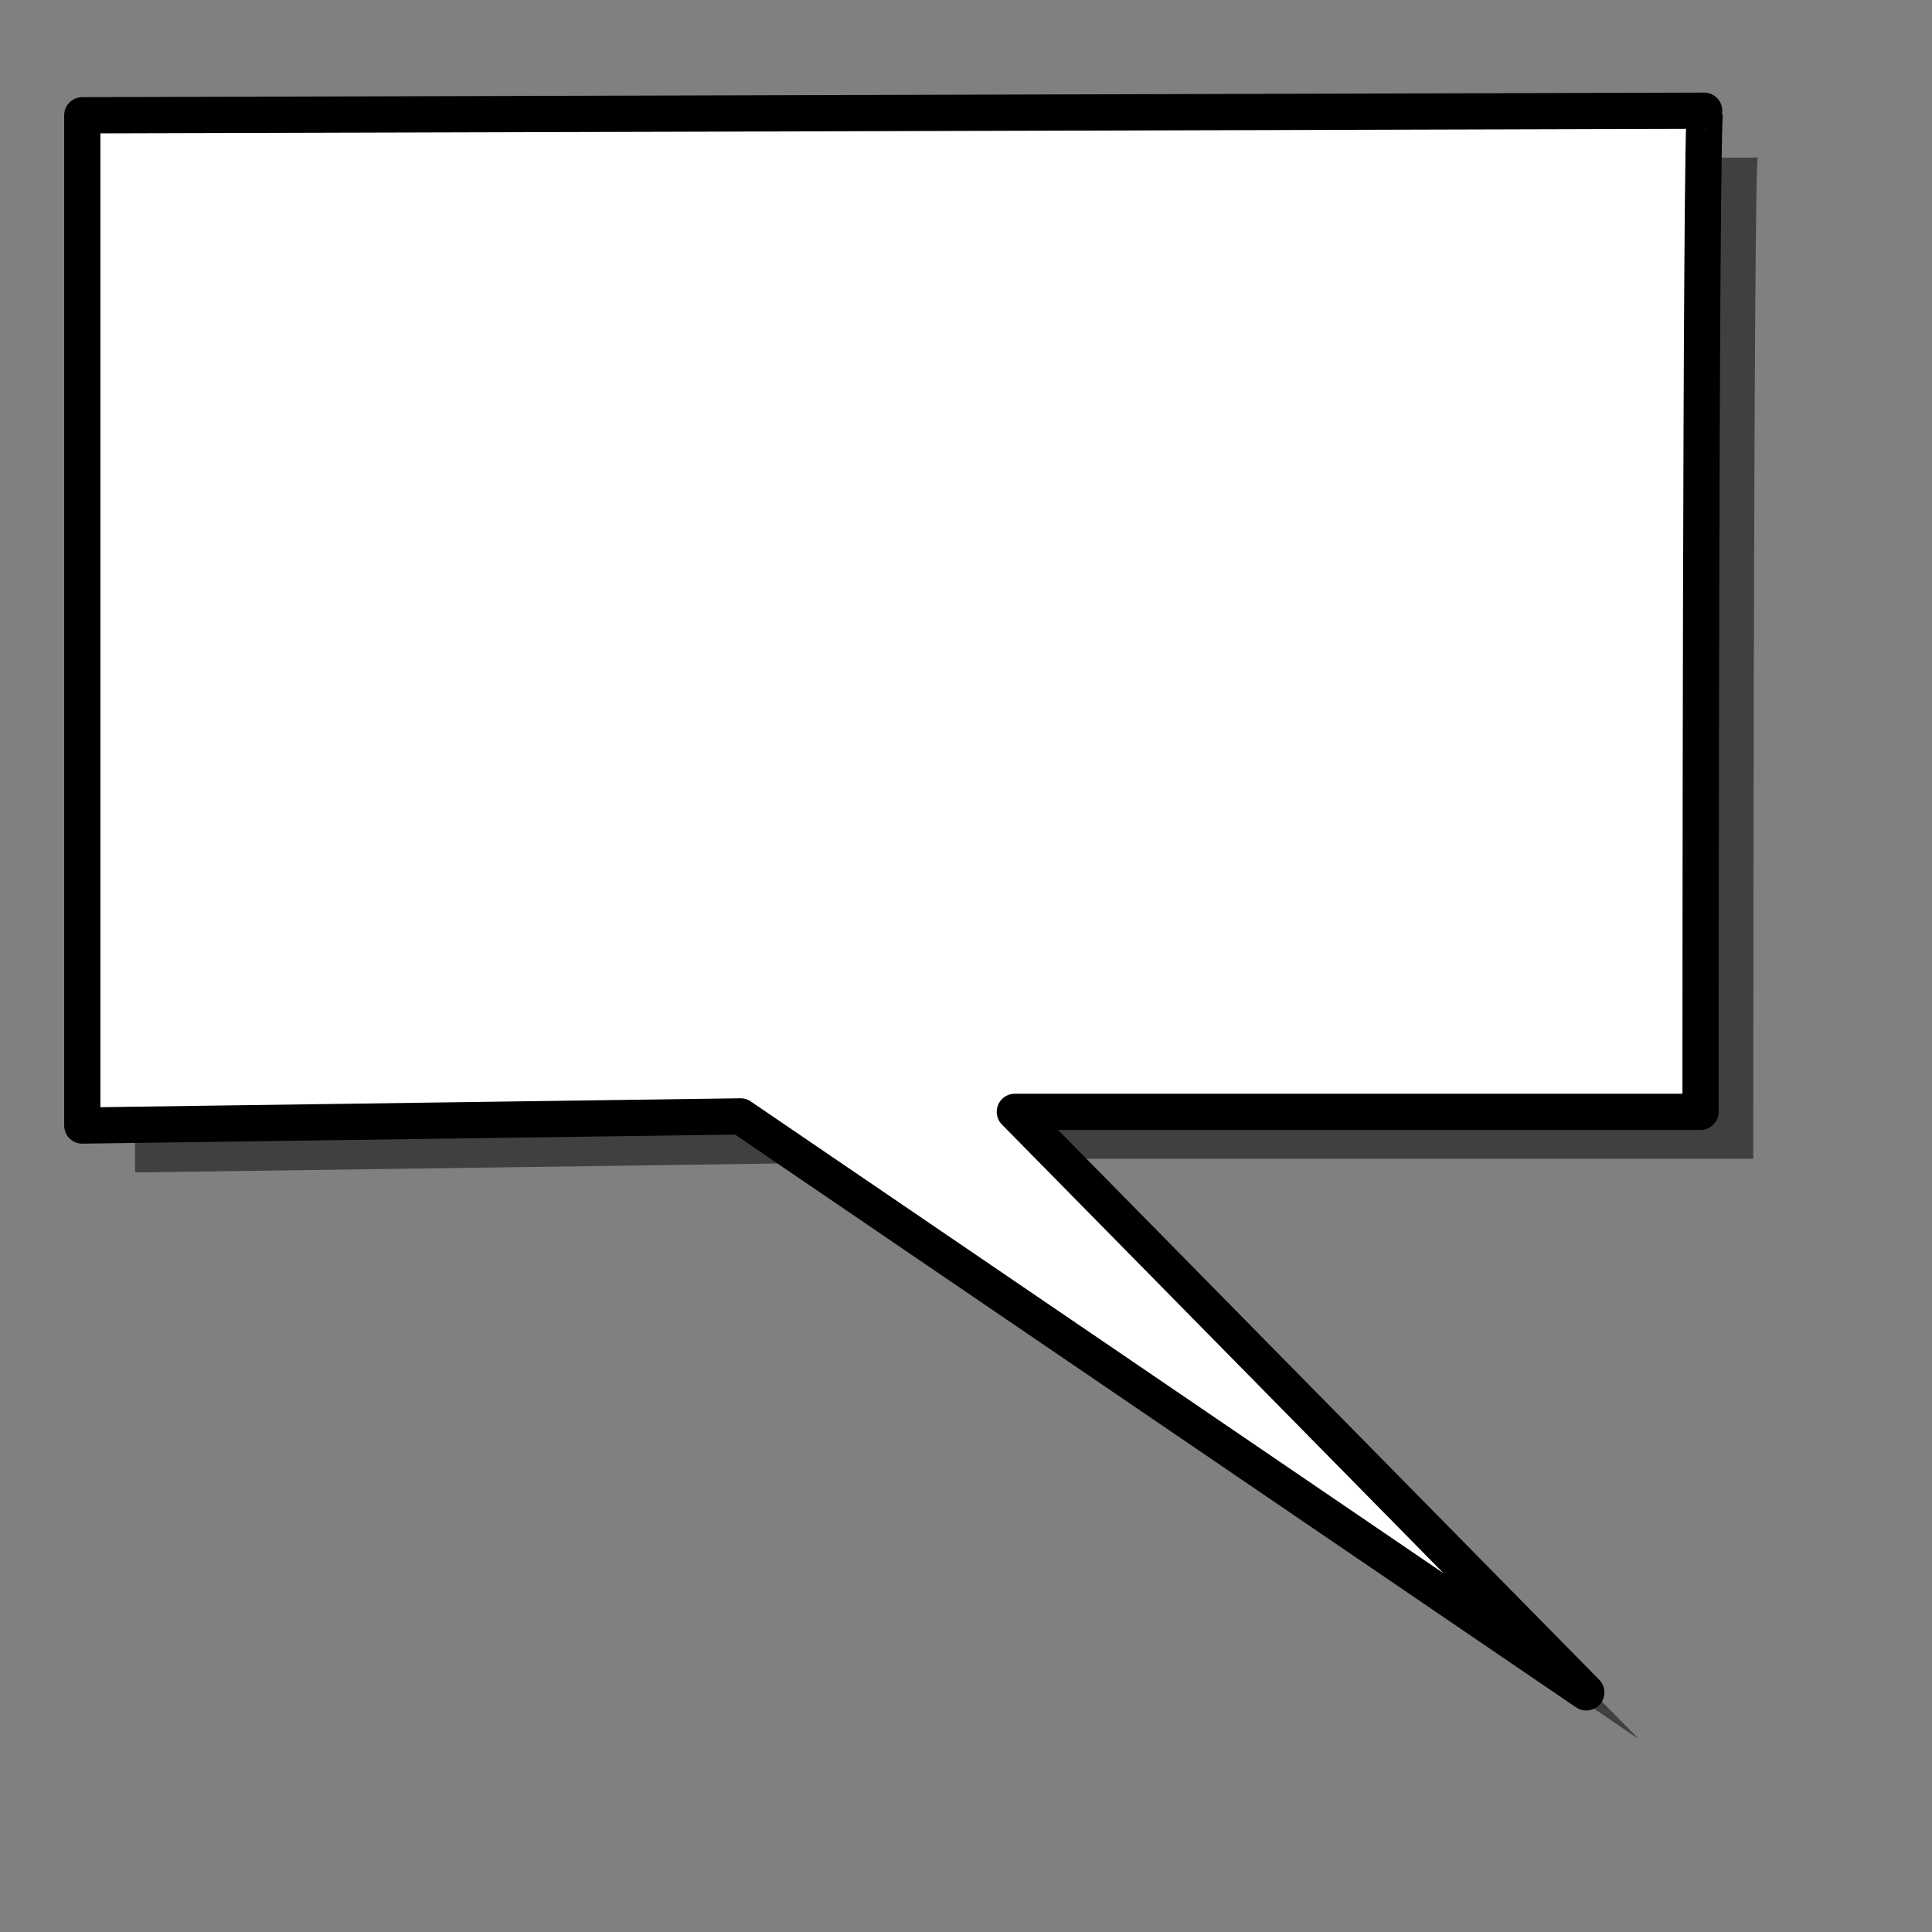 <?xml version="1.0" encoding="UTF-8" standalone="no"?>
<!DOCTYPE svg PUBLIC "-//W3C//DTD SVG 20010904//EN"
"http://www.w3.org/TR/2001/REC-SVG-20010904/DTD/svg10.dtd">
<!-- Created with Inkscape (http://www.inkscape.org/) --><svg height="400pt" id="svg548" inkscape:version="0.38.1" sodipodi:docbase="/var/www/html/svg_gallery/svg/callouts" sodipodi:docname="rectg_r.svg" sodipodi:version="0.32" width="400pt" xmlns="http://www.w3.org/2000/svg" xmlns:inkscape="http://www.inkscape.org/namespaces/inkscape" xmlns:sodipodi="http://sodipodi.sourceforge.net/DTD/sodipodi-0.dtd" xmlns:xlink="http://www.w3.org/1999/xlink">
  <rect width="100%" height="100%" fill="#808080" stroke="none"/>
  <defs id="defs550"/>
  <sodipodi:namedview id="base" inkscape:cx="100.38503" inkscape:cy="200.00000" inkscape:window-height="500" inkscape:window-width="466" inkscape:window-x="0" inkscape:window-y="24" inkscape:zoom="0.77250000"/>
  <g id="g827">
    <path d="M 37.278,44.768 C 37.278,44.768 486.526,43.506 485.264,43.506 C 484.002,43.506 484.002,319.869 484.002,319.869 L 294.712,319.869 L 452.453,480.135 L 218.996,321.131 L 37.278,323.655 L 37.278,44.768 z " id="path705" sodipodi:nodetypes="cccccccc" style="fill:#000000;fill-rule:evenodd;stroke:none;stroke-opacity:1;stroke-width:2.5;stroke-linejoin:miter;stroke-linecap:butt;fill-opacity:0.5;stroke-dasharray:none;"/>
    <path d="M 22.715 31.823 C 22.715 31.823 471.963 30.561 470.701 30.561 C 469.439 30.561 469.439 306.924 469.439 306.924 L 280.149 306.924 L 437.89 467.19 L 204.433 308.186 L 22.715 310.71 L 22.715 31.823 z " id="path552" sodipodi:nodetypes="cccccccc" style="fill:#ffffff;fill-rule:evenodd;stroke:black;stroke-opacity:1;stroke-width:10;stroke-linejoin:round;stroke-linecap:butt;fill-opacity:1;stroke-dasharray:none;"/>
  </g>
</svg>
